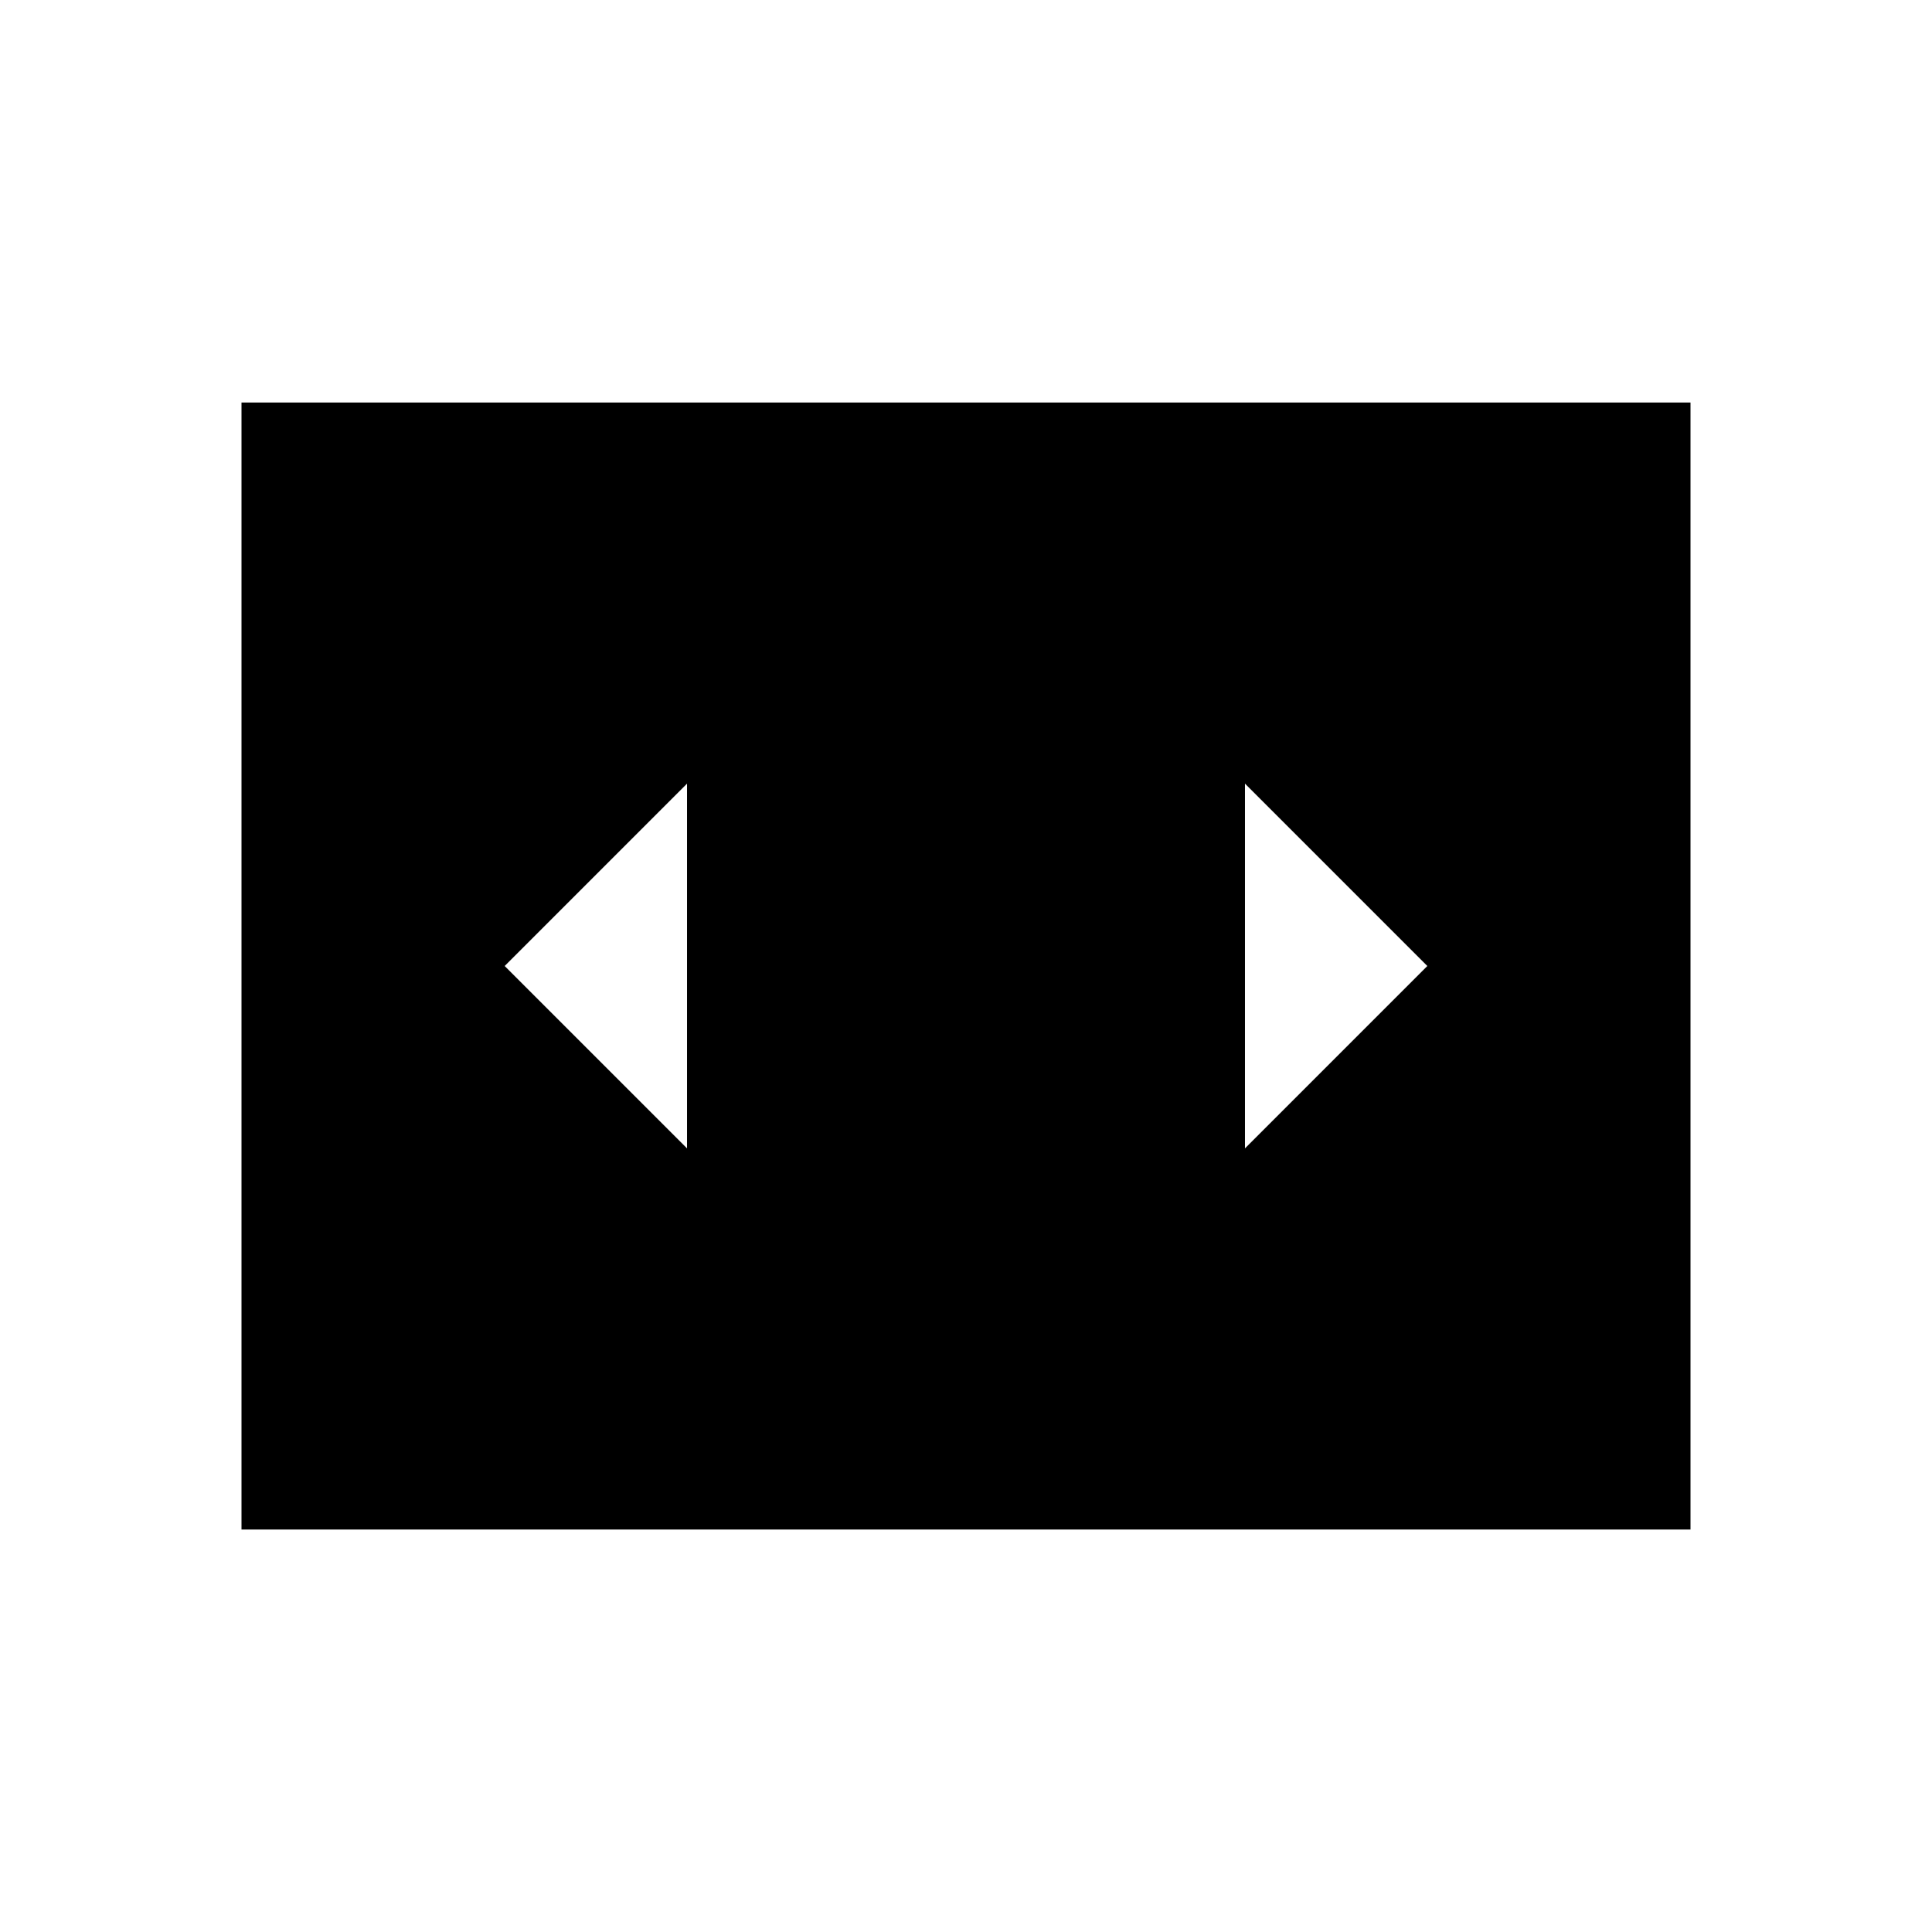 <svg xmlns="http://www.w3.org/2000/svg" width="48" height="48" viewBox="0 -960 960 960"><path d="M341.38-389.38v-181.24L250.77-480l90.61 90.62ZM709.23-480l-90.61-90.62v181.24L709.23-480ZM120-200v-560h720v560H120Z"/></svg>
